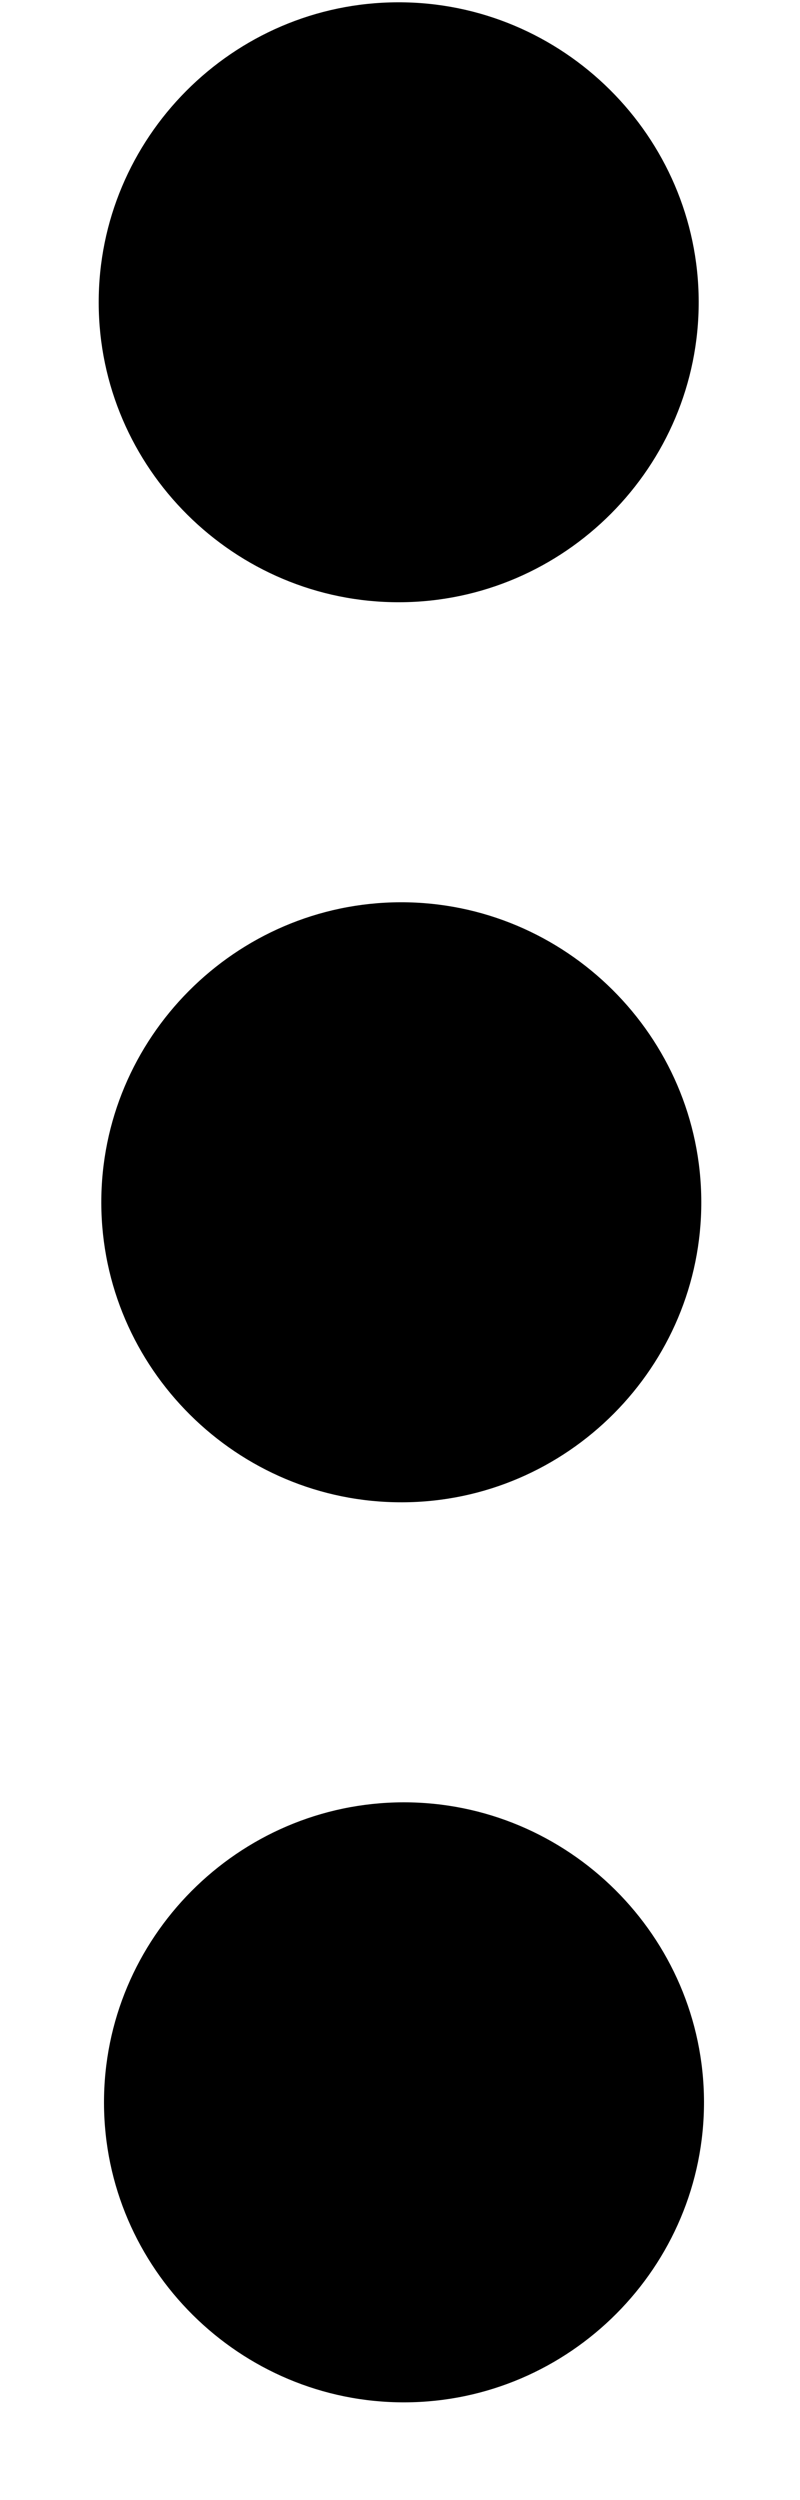 <svg width="8" height="25" viewBox="0 0 8 25" fill="none" xmlns="http://www.w3.org/2000/svg">
<path d="M1.013 12.031C1.018 13.681 2.372 15.027 4.022 15.022C5.672 15.018 7.018 13.664 7.013 12.014C7.008 10.364 5.654 9.018 4.004 9.022C2.354 9.027 1.008 10.381 1.013 12.031ZM0.987 3.031C0.991 4.681 2.345 6.027 3.995 6.022C5.645 6.018 6.991 4.664 6.987 3.014C6.982 1.364 5.628 0.018 3.978 0.023C2.328 0.027 0.982 1.381 0.987 3.031ZM1.04 21.031C1.044 22.681 2.398 24.027 4.048 24.022C5.698 24.017 7.044 22.664 7.04 21.014C7.035 19.364 5.681 18.018 4.031 18.022C2.381 18.027 1.035 19.381 1.04 21.031Z" fill="black"/>
</svg>
